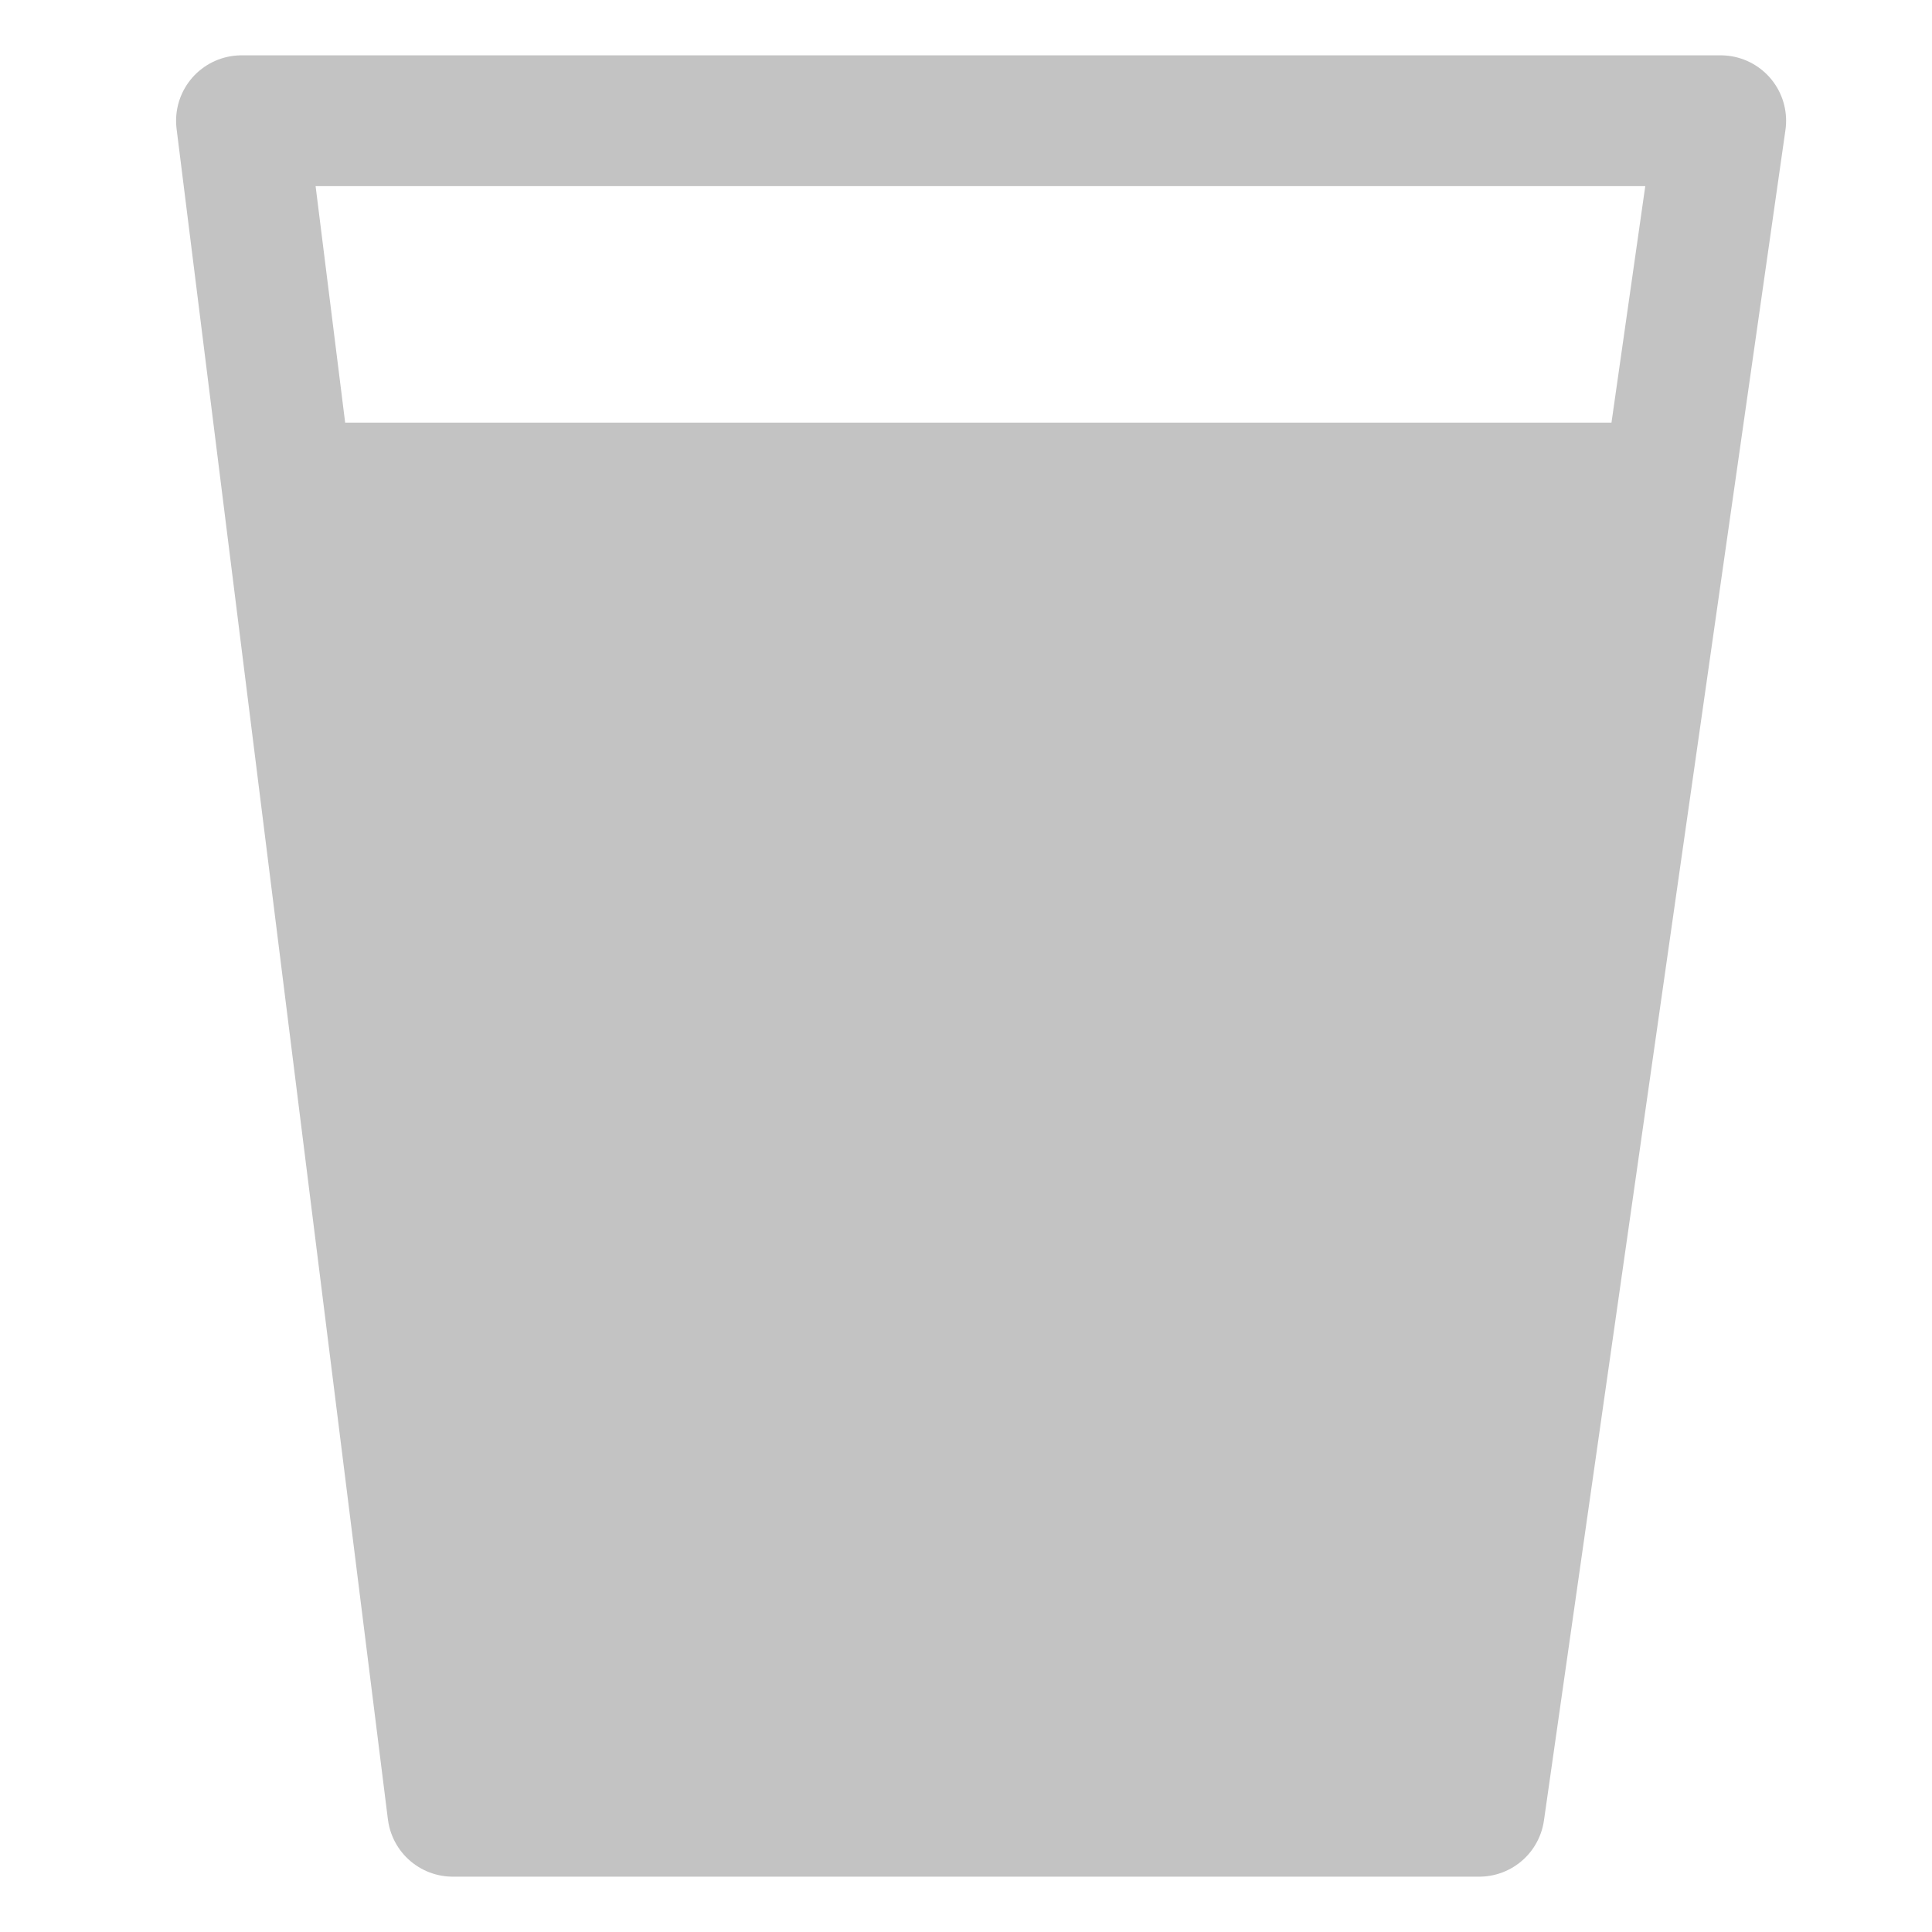 <svg width="32" height="32" viewBox="0 0 32 32" fill="none" xmlns="http://www.w3.org/2000/svg">
<path d="M8 30L5 7H27.5L24.5 30H8Z" fill="#C3C3C3"/>
<path d="M7.5 30L4 2H28.5L24.5 30H7.5Z" stroke="#C3C3C3" stroke-width="2.167" stroke-linecap="round" stroke-linejoin="round"/>
</svg>
